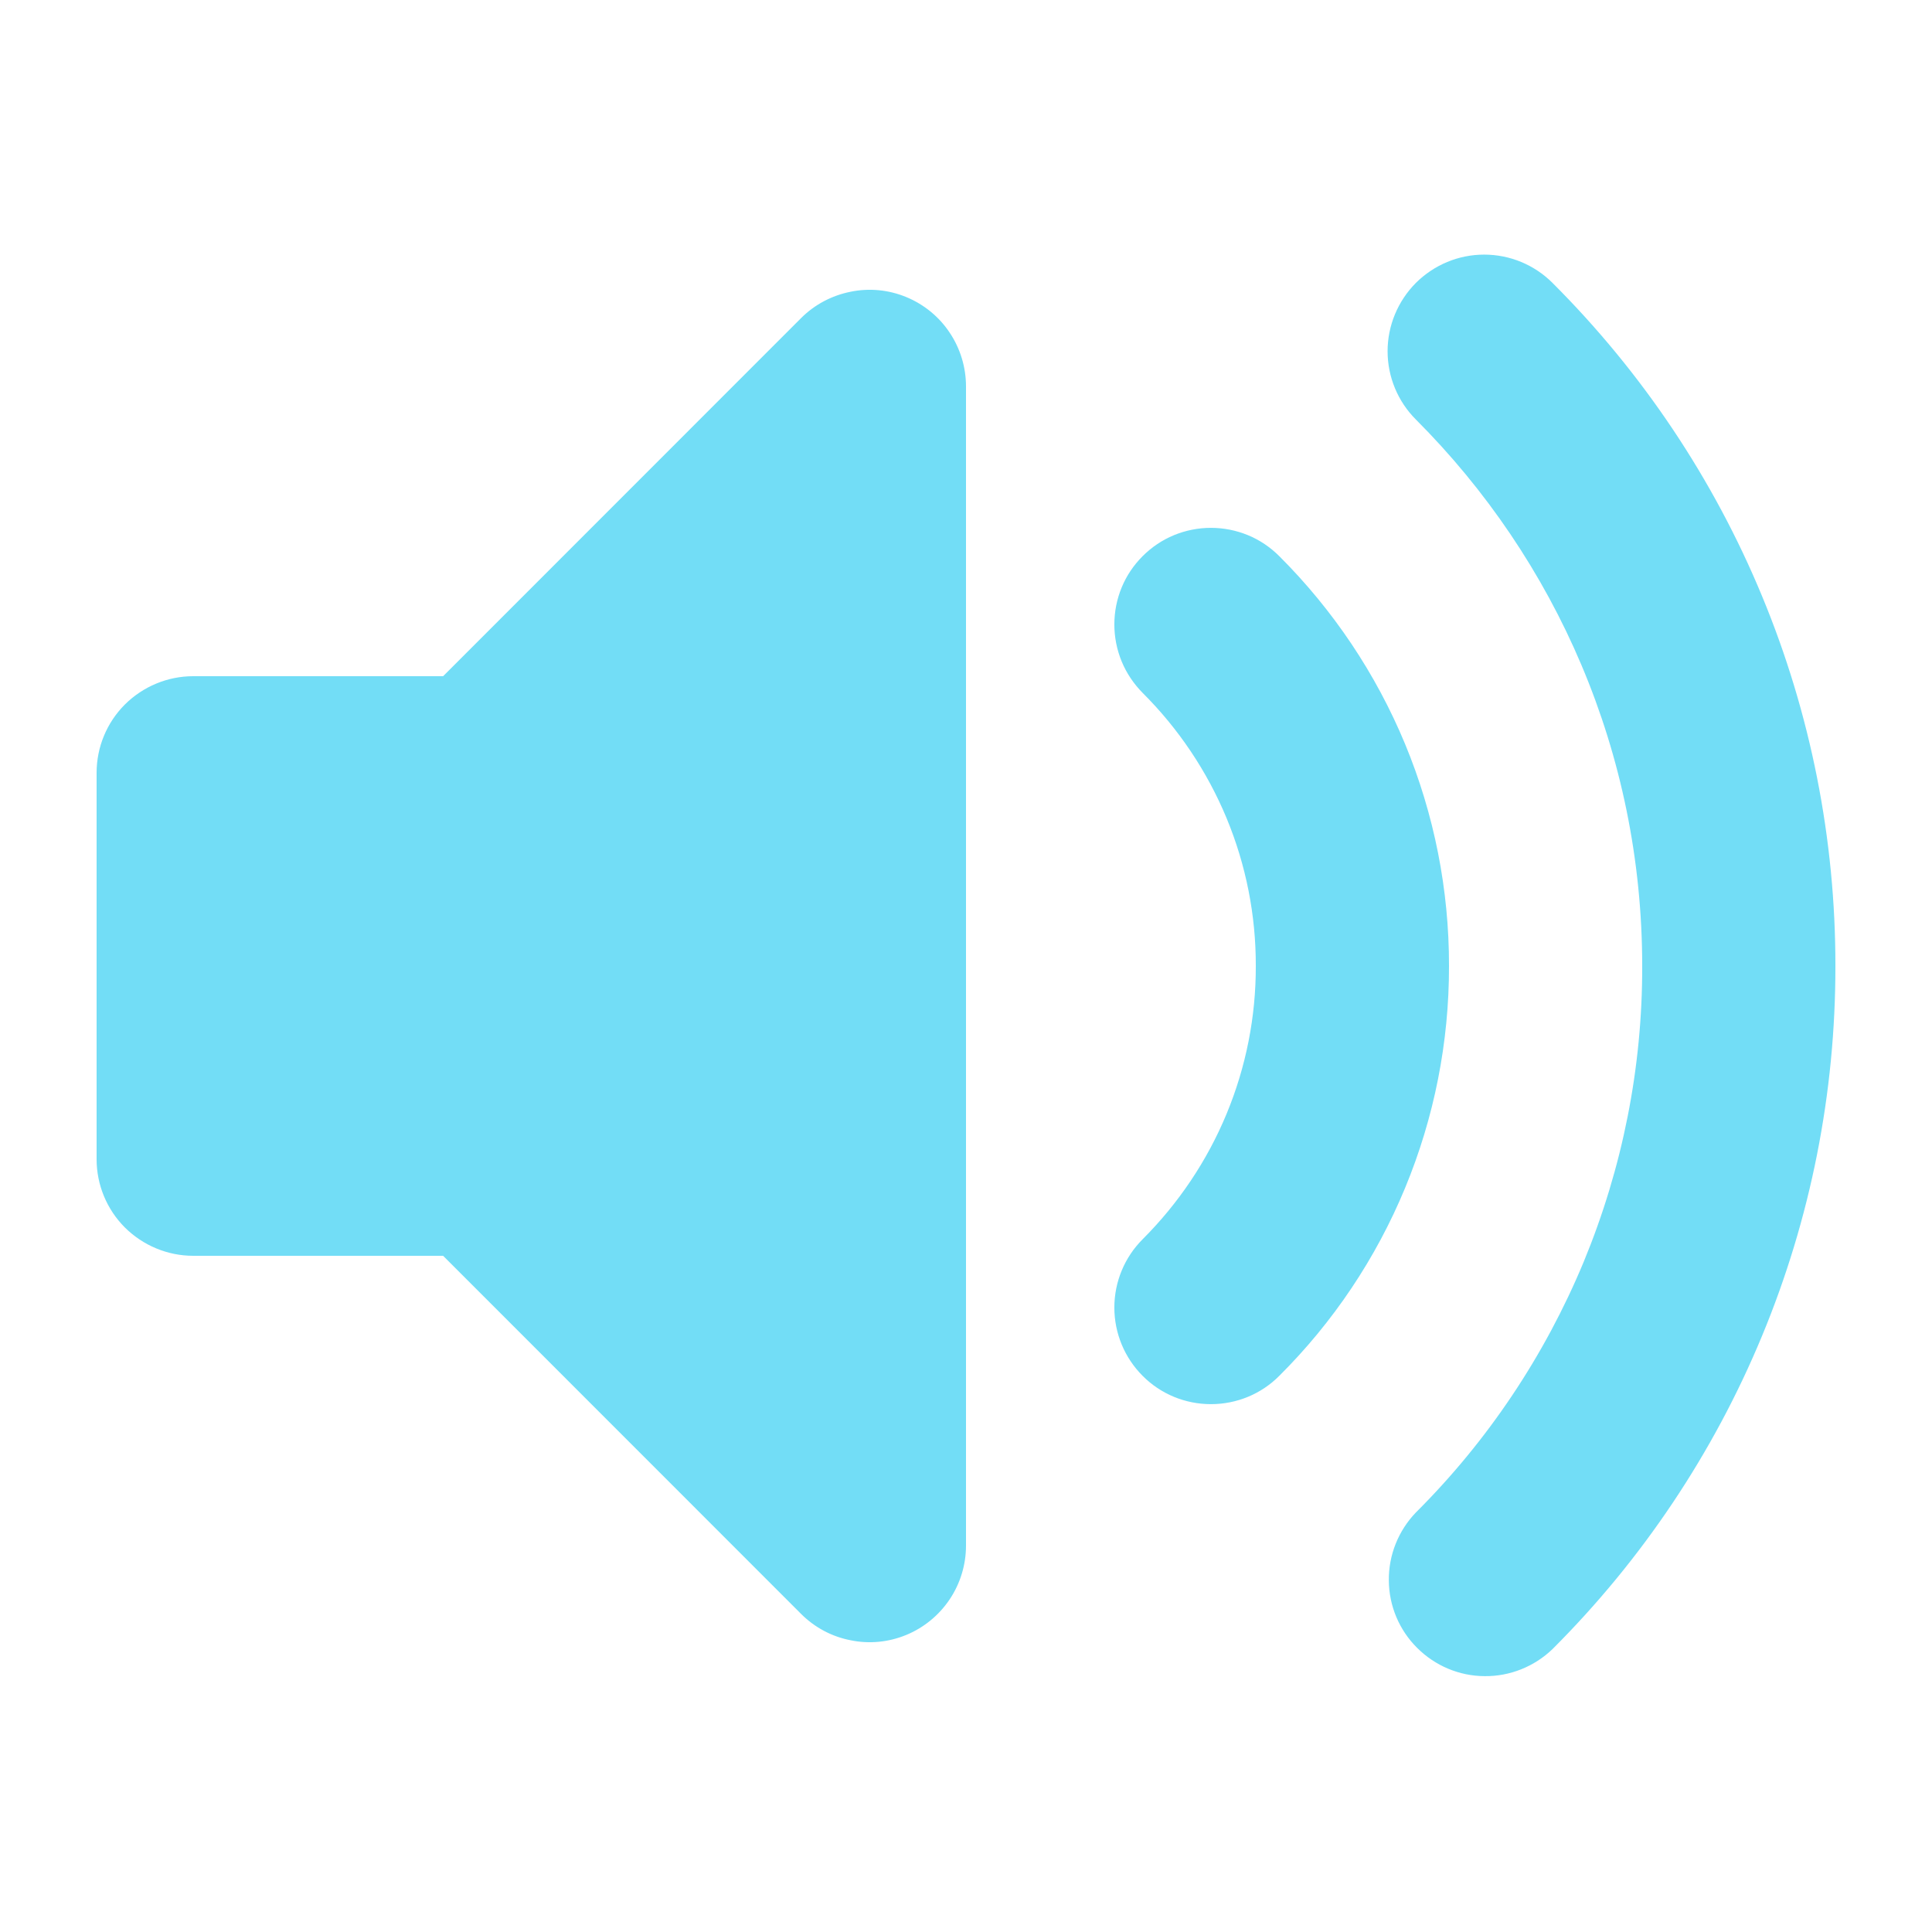 <svg width="14" height="14" viewBox="0 0 14 14" fill="none" xmlns="http://www.w3.org/2000/svg">
<g clip-path="url(#clip0_824_2299)">
<path fill-rule="evenodd" clip-rule="evenodd" d="M6.568 2.153C6.696 2.206 6.806 2.296 6.882 2.411C6.959 2.526 7 2.662 7 2.8L7 11.2C7 11.338 6.959 11.474 6.882 11.589C6.805 11.704 6.696 11.794 6.568 11.847C6.44 11.9 6.3 11.914 6.164 11.886C6.028 11.86 5.903 11.793 5.805 11.695L3.211 9.1L1.4 9.1C1.215 9.1 1.037 9.026 0.905 8.895C0.774 8.764 0.7 8.586 0.7 8.4L0.7 5.6C0.7 5.414 0.774 5.236 0.905 5.105C1.037 4.974 1.215 4.9 1.4 4.9L3.211 4.9L5.805 2.305C5.903 2.207 6.028 2.141 6.164 2.114C6.3 2.086 6.44 2.1 6.568 2.153ZM10.26 2.05C10.392 1.919 10.569 1.845 10.755 1.845C10.941 1.845 11.119 1.919 11.25 2.05C11.901 2.7 12.417 3.471 12.769 4.321C13.121 5.17 13.301 6.081 13.3 7C13.301 7.92 13.121 8.83 12.769 9.679C12.417 10.529 11.901 11.3 11.25 11.95C11.118 12.077 10.941 12.148 10.758 12.146C10.574 12.145 10.399 12.071 10.269 11.941C10.139 11.812 10.065 11.636 10.064 11.452C10.062 11.269 10.133 11.092 10.26 10.96C10.781 10.441 11.194 9.823 11.476 9.144C11.757 8.464 11.902 7.736 11.9 7C11.9 5.453 11.274 4.055 10.26 3.04C10.129 2.909 10.055 2.731 10.055 2.545C10.055 2.36 10.129 2.182 10.26 2.05ZM8.28 4.03C8.345 3.965 8.422 3.913 8.507 3.878C8.592 3.843 8.683 3.825 8.775 3.825C8.867 3.825 8.958 3.843 9.043 3.878C9.128 3.913 9.205 3.965 9.27 4.03C9.661 4.42 9.971 4.883 10.182 5.392C10.393 5.902 10.501 6.448 10.5 7C10.501 7.552 10.393 8.098 10.182 8.608C9.971 9.118 9.661 9.581 9.27 9.97C9.139 10.102 8.961 10.175 8.775 10.175C8.589 10.175 8.411 10.102 8.28 9.97C8.149 9.839 8.075 9.661 8.075 9.475C8.075 9.289 8.149 9.111 8.28 8.98C8.54 8.72 8.747 8.412 8.888 8.072C9.029 7.732 9.101 7.368 9.1 7C9.101 6.632 9.029 6.268 8.888 5.928C8.747 5.589 8.54 5.28 8.28 5.021C8.215 4.955 8.163 4.878 8.128 4.793C8.093 4.708 8.075 4.617 8.075 4.525C8.075 4.433 8.093 4.342 8.128 4.257C8.163 4.172 8.215 4.095 8.28 4.03Z" fill="#72DDF6"/>
</g>
<defs>
<clipPath id="clip0_824_2299">
<rect width="14" height="14" fill="white" transform="translate(0)"/>
</clipPath>
</defs>
</svg>
